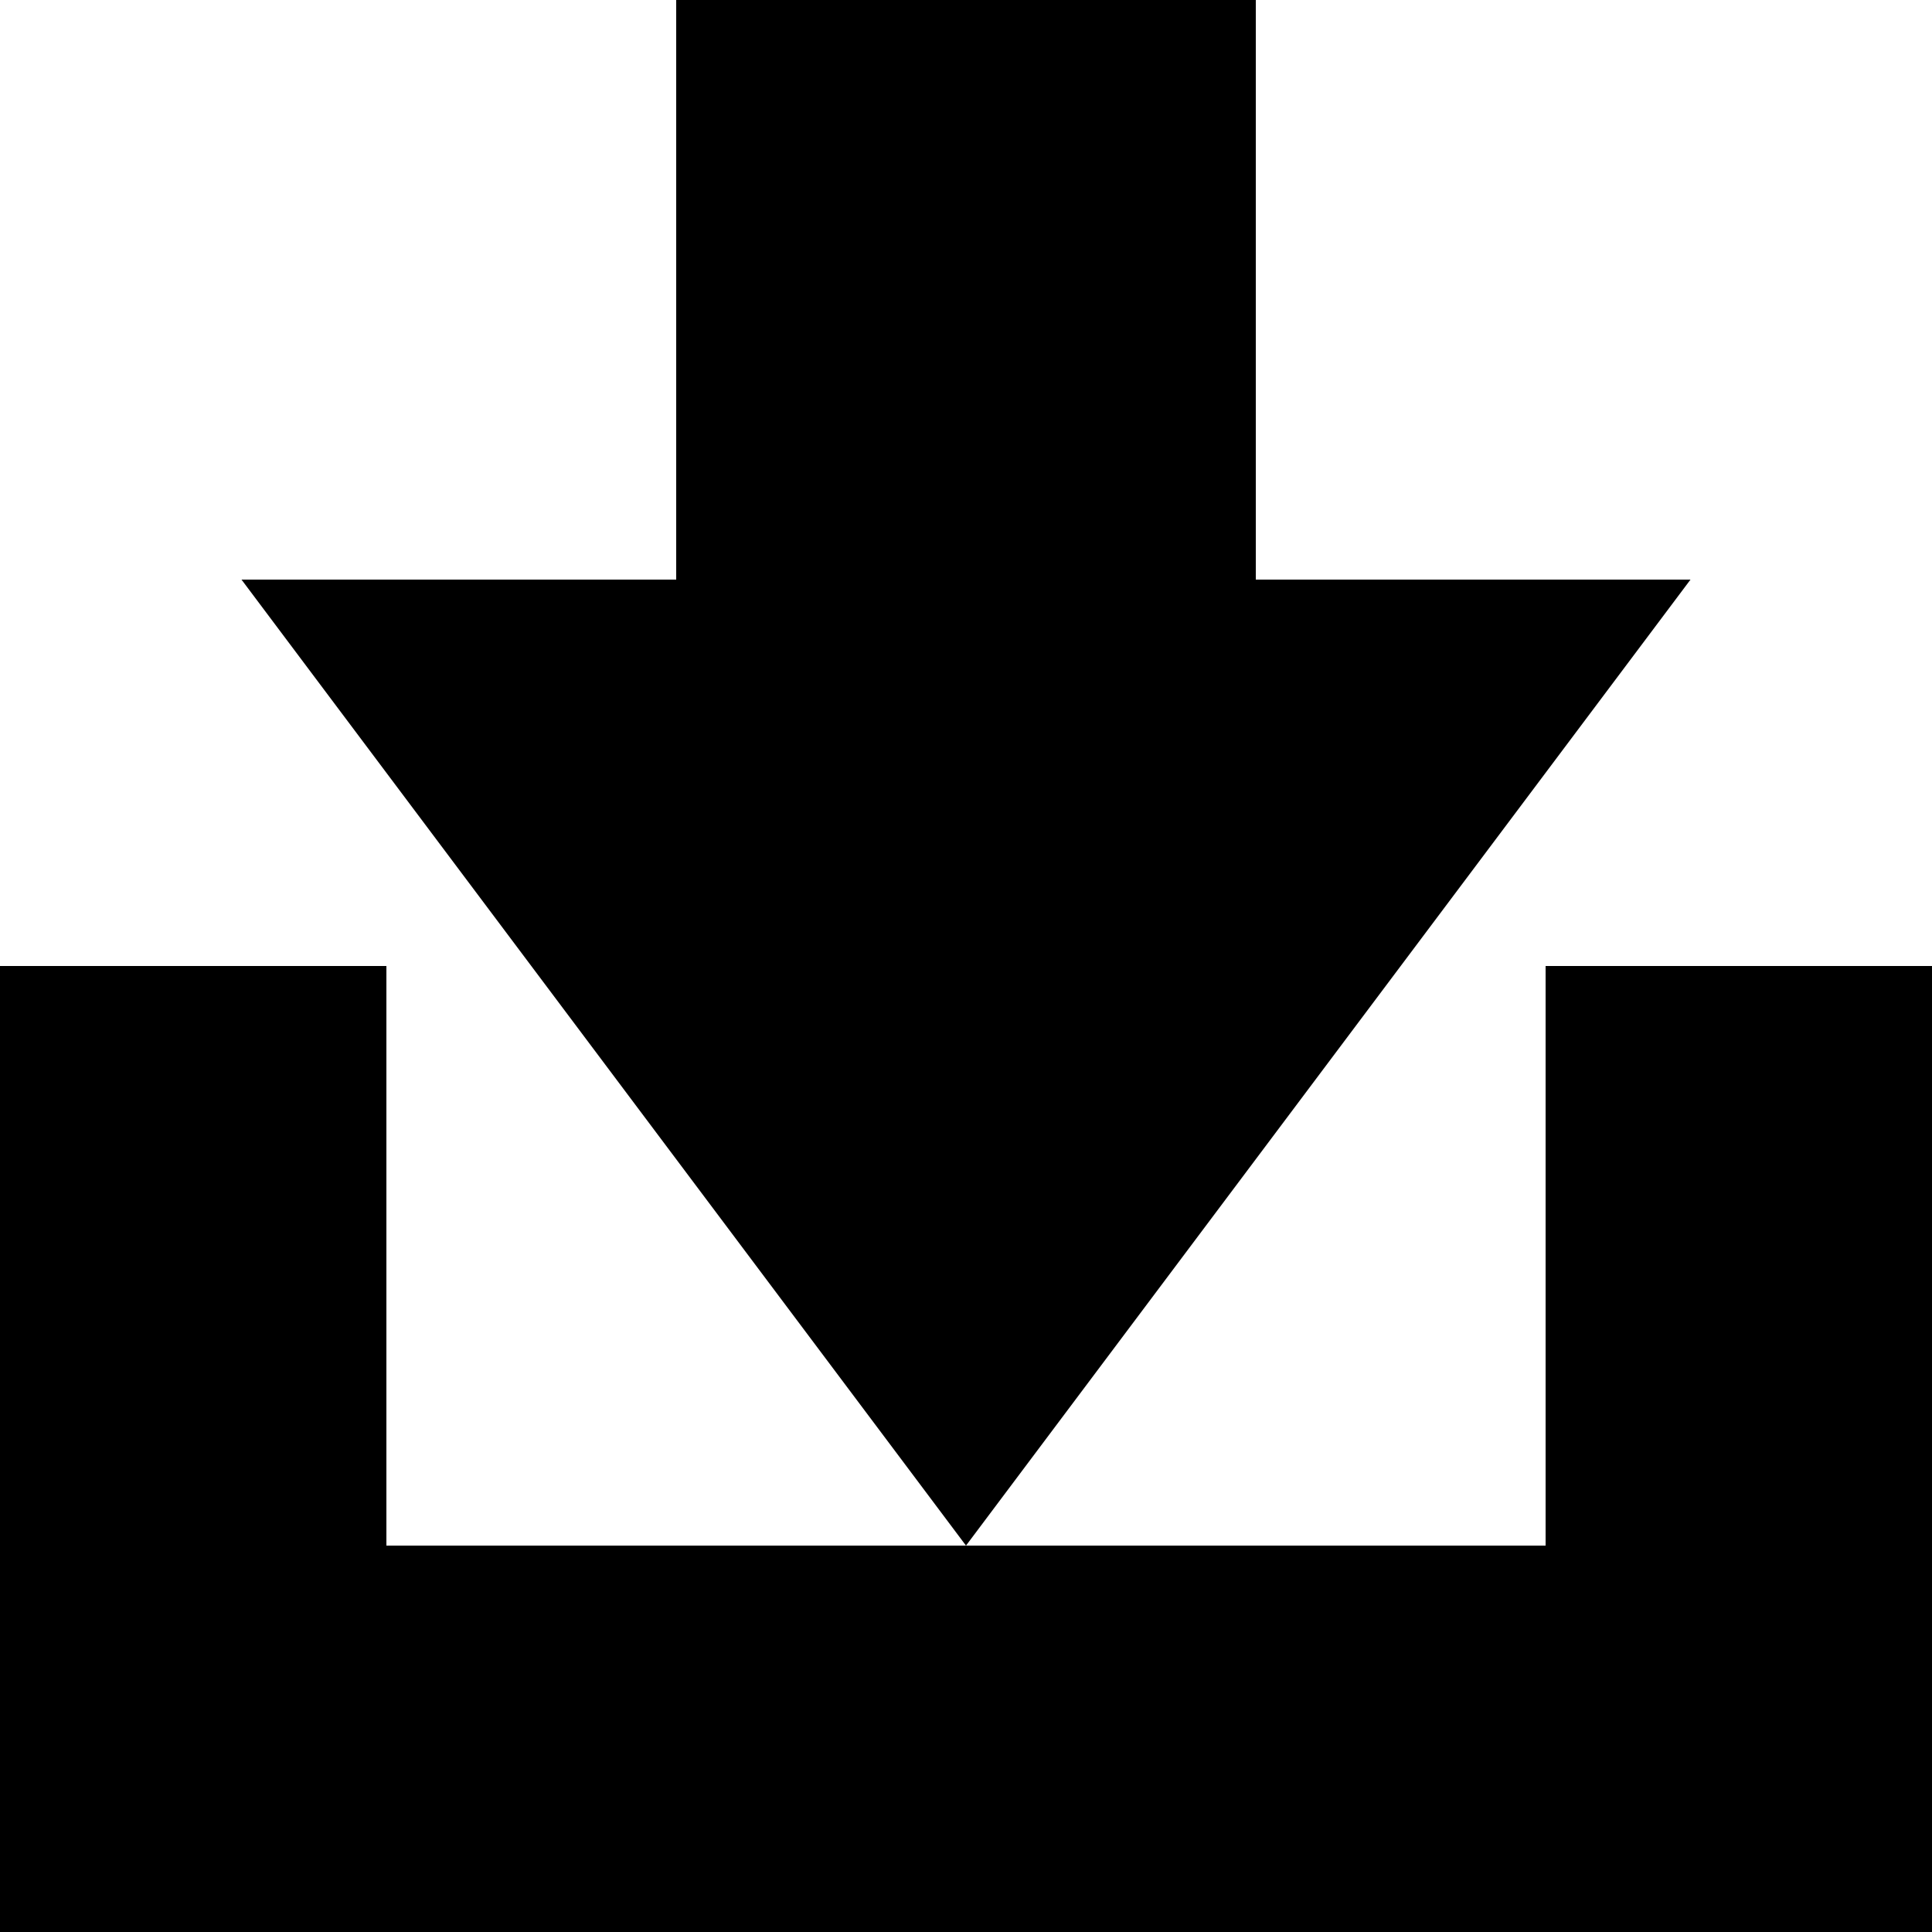 <?xml version="1.0" encoding="UTF-8"?>
<svg xmlns="http://www.w3.org/2000/svg" viewBox="0 0 100 100" width="100pt" height="100pt">
  <defs>
    <style>
      .cls-1 {
        fill: #000;
        stroke-width: 0px;
      }
    </style>
  </defs>
  <rect class="cls-1" y="50" width="20" height="50"/>
  <rect class="cls-1" x="80" y="50" width="20" height="50"/>
  <rect class="cls-1" y="80" width="100" height="20"/>
  <rect class="cls-1" x="35" width="30" height="50"/>
  <polygon class="cls-1" points="50 80 87.5 30 12.5 30 50 80"/>
</svg>
